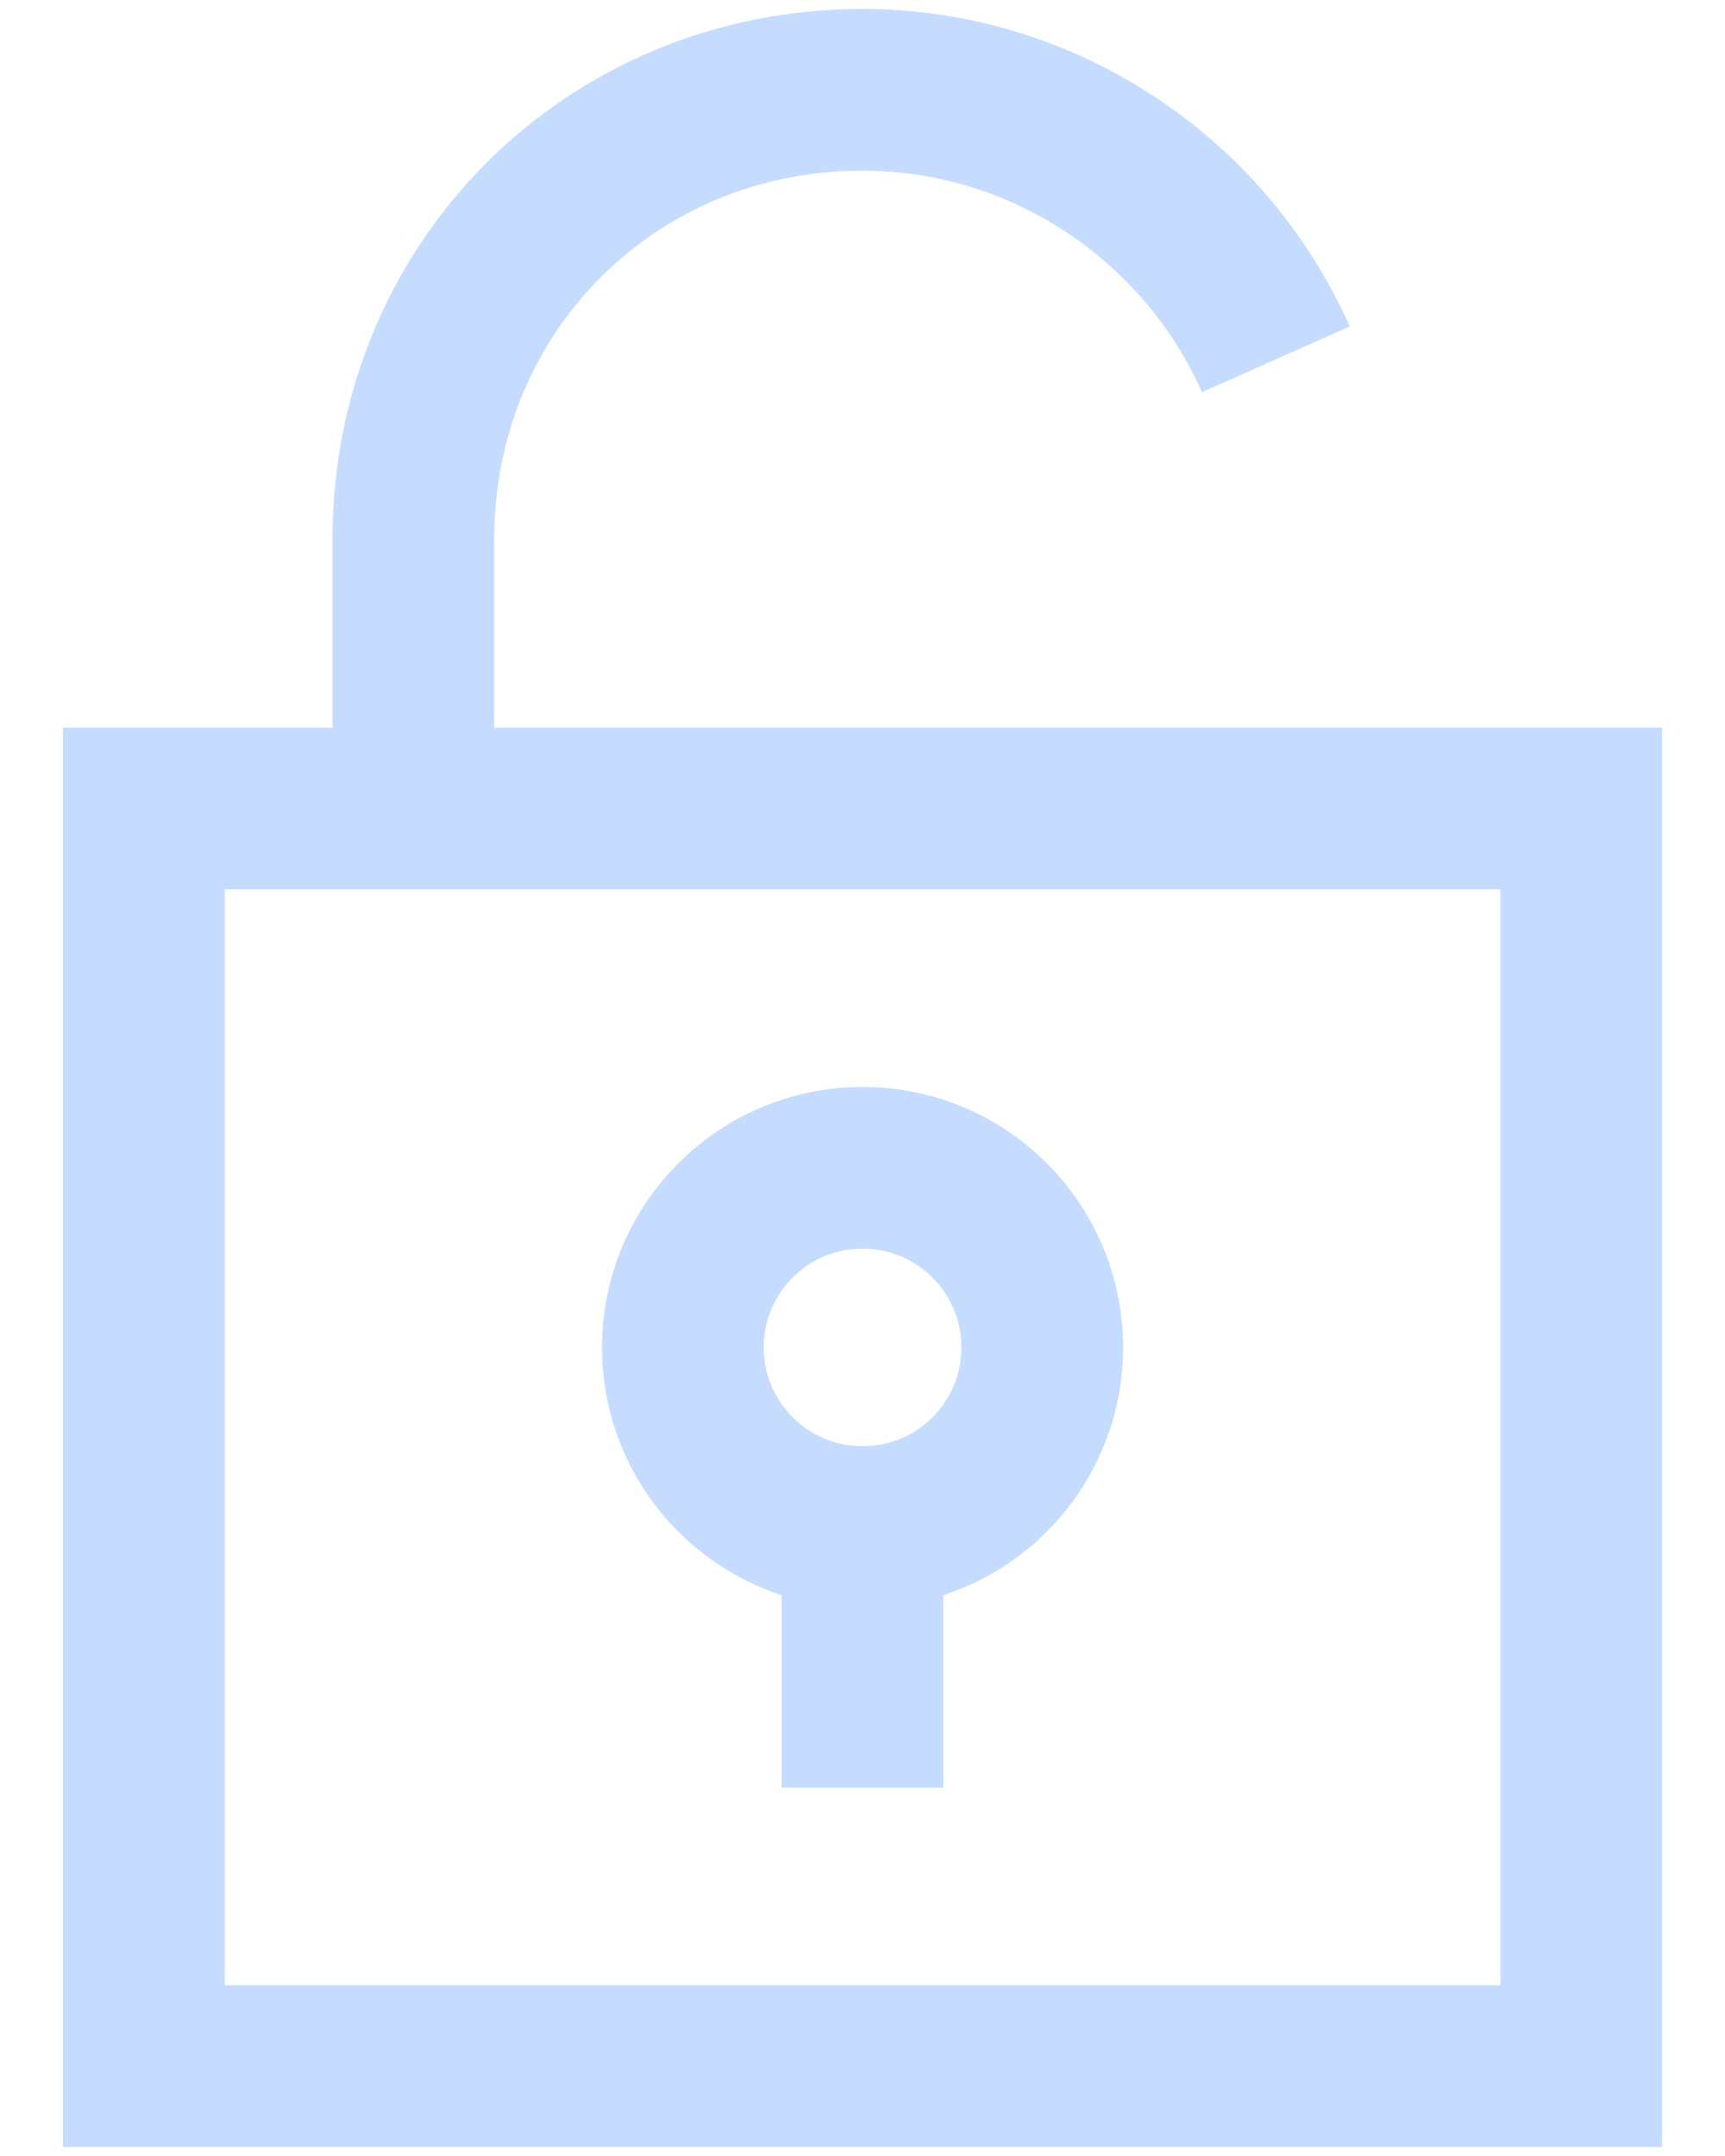 <svg width="16" height="20" viewBox="0 0 16 20" fill="none" xmlns="http://www.w3.org/2000/svg">
<path d="M11.834 3.333C11.167 1.833 9.667 0.833 8.001 0.833C5.667 0.833 3.834 2.666 3.834 5V7.5" stroke="#C5DCFF" stroke-width="1.5" stroke-miterlimit="10"/>
<path d="M8.001 14.166C8.921 14.166 9.667 13.42 9.667 12.5C9.667 11.579 8.921 10.833 8.001 10.833C7.08 10.833 6.334 11.579 6.334 12.5C6.334 13.42 7.08 14.166 8.001 14.166Z" stroke="#C5DCFF" stroke-width="1.5" stroke-miterlimit="10" stroke-linecap="square"/>
<path d="M8 14.166V15.833" stroke="#C5DCFF" stroke-width="1.5" stroke-miterlimit="10" stroke-linecap="square"/>
<path d="M14.667 7.5H1.334V19.166H14.667V7.5Z" stroke="#C5DCFF" stroke-width="1.5" stroke-miterlimit="10" stroke-linecap="square"/>
</svg>
